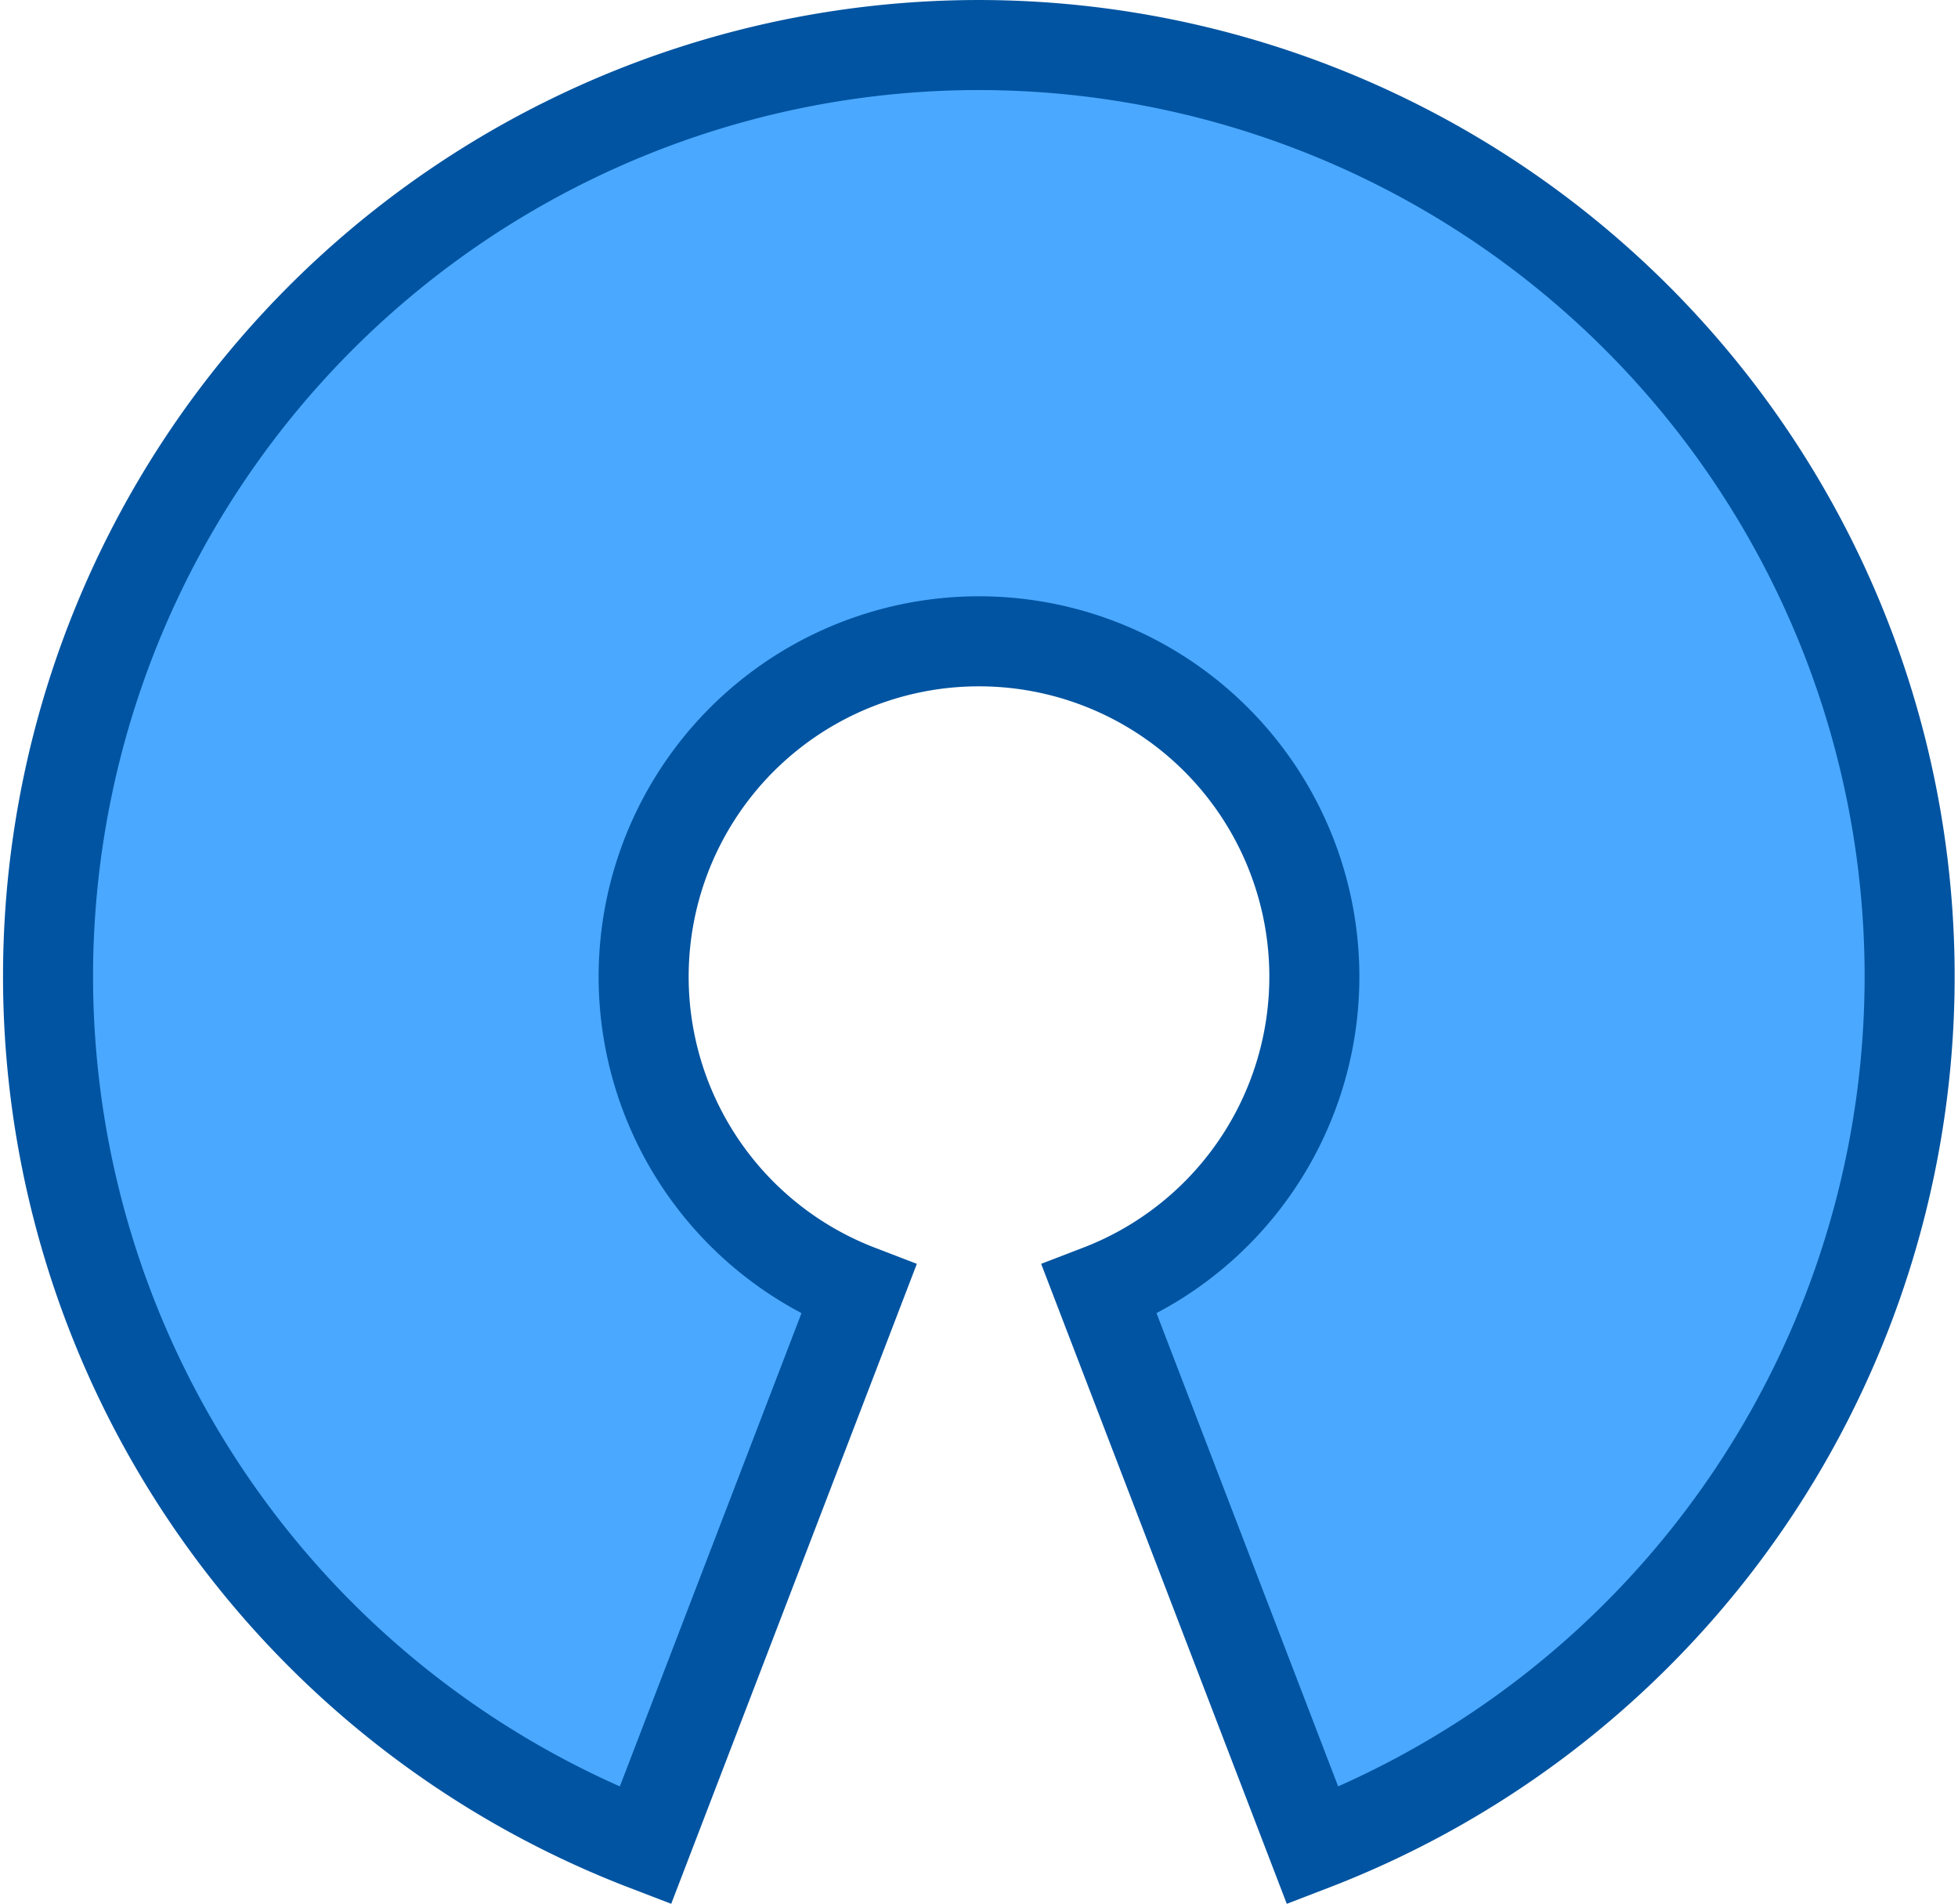 <svg xmlns="http://www.w3.org/2000/svg" width="86.996" height="84.584" viewBox="0 0 86.996 84.584">
  <g id="layer1" transform="translate(-164.816 -479.689)">
    <path id="path2830" d="M207.948,481.691a41.377,41.377,0,0,0-14.459,80l9.48-24.7a14.9,14.9,0,1,1,10.69,0l9.48,24.7a41.38,41.38,0,0,0-15.19-80Z" fill="#4aa8ff" stroke="#0054a1" stroke-width="4"/>
  </g>
</svg>
